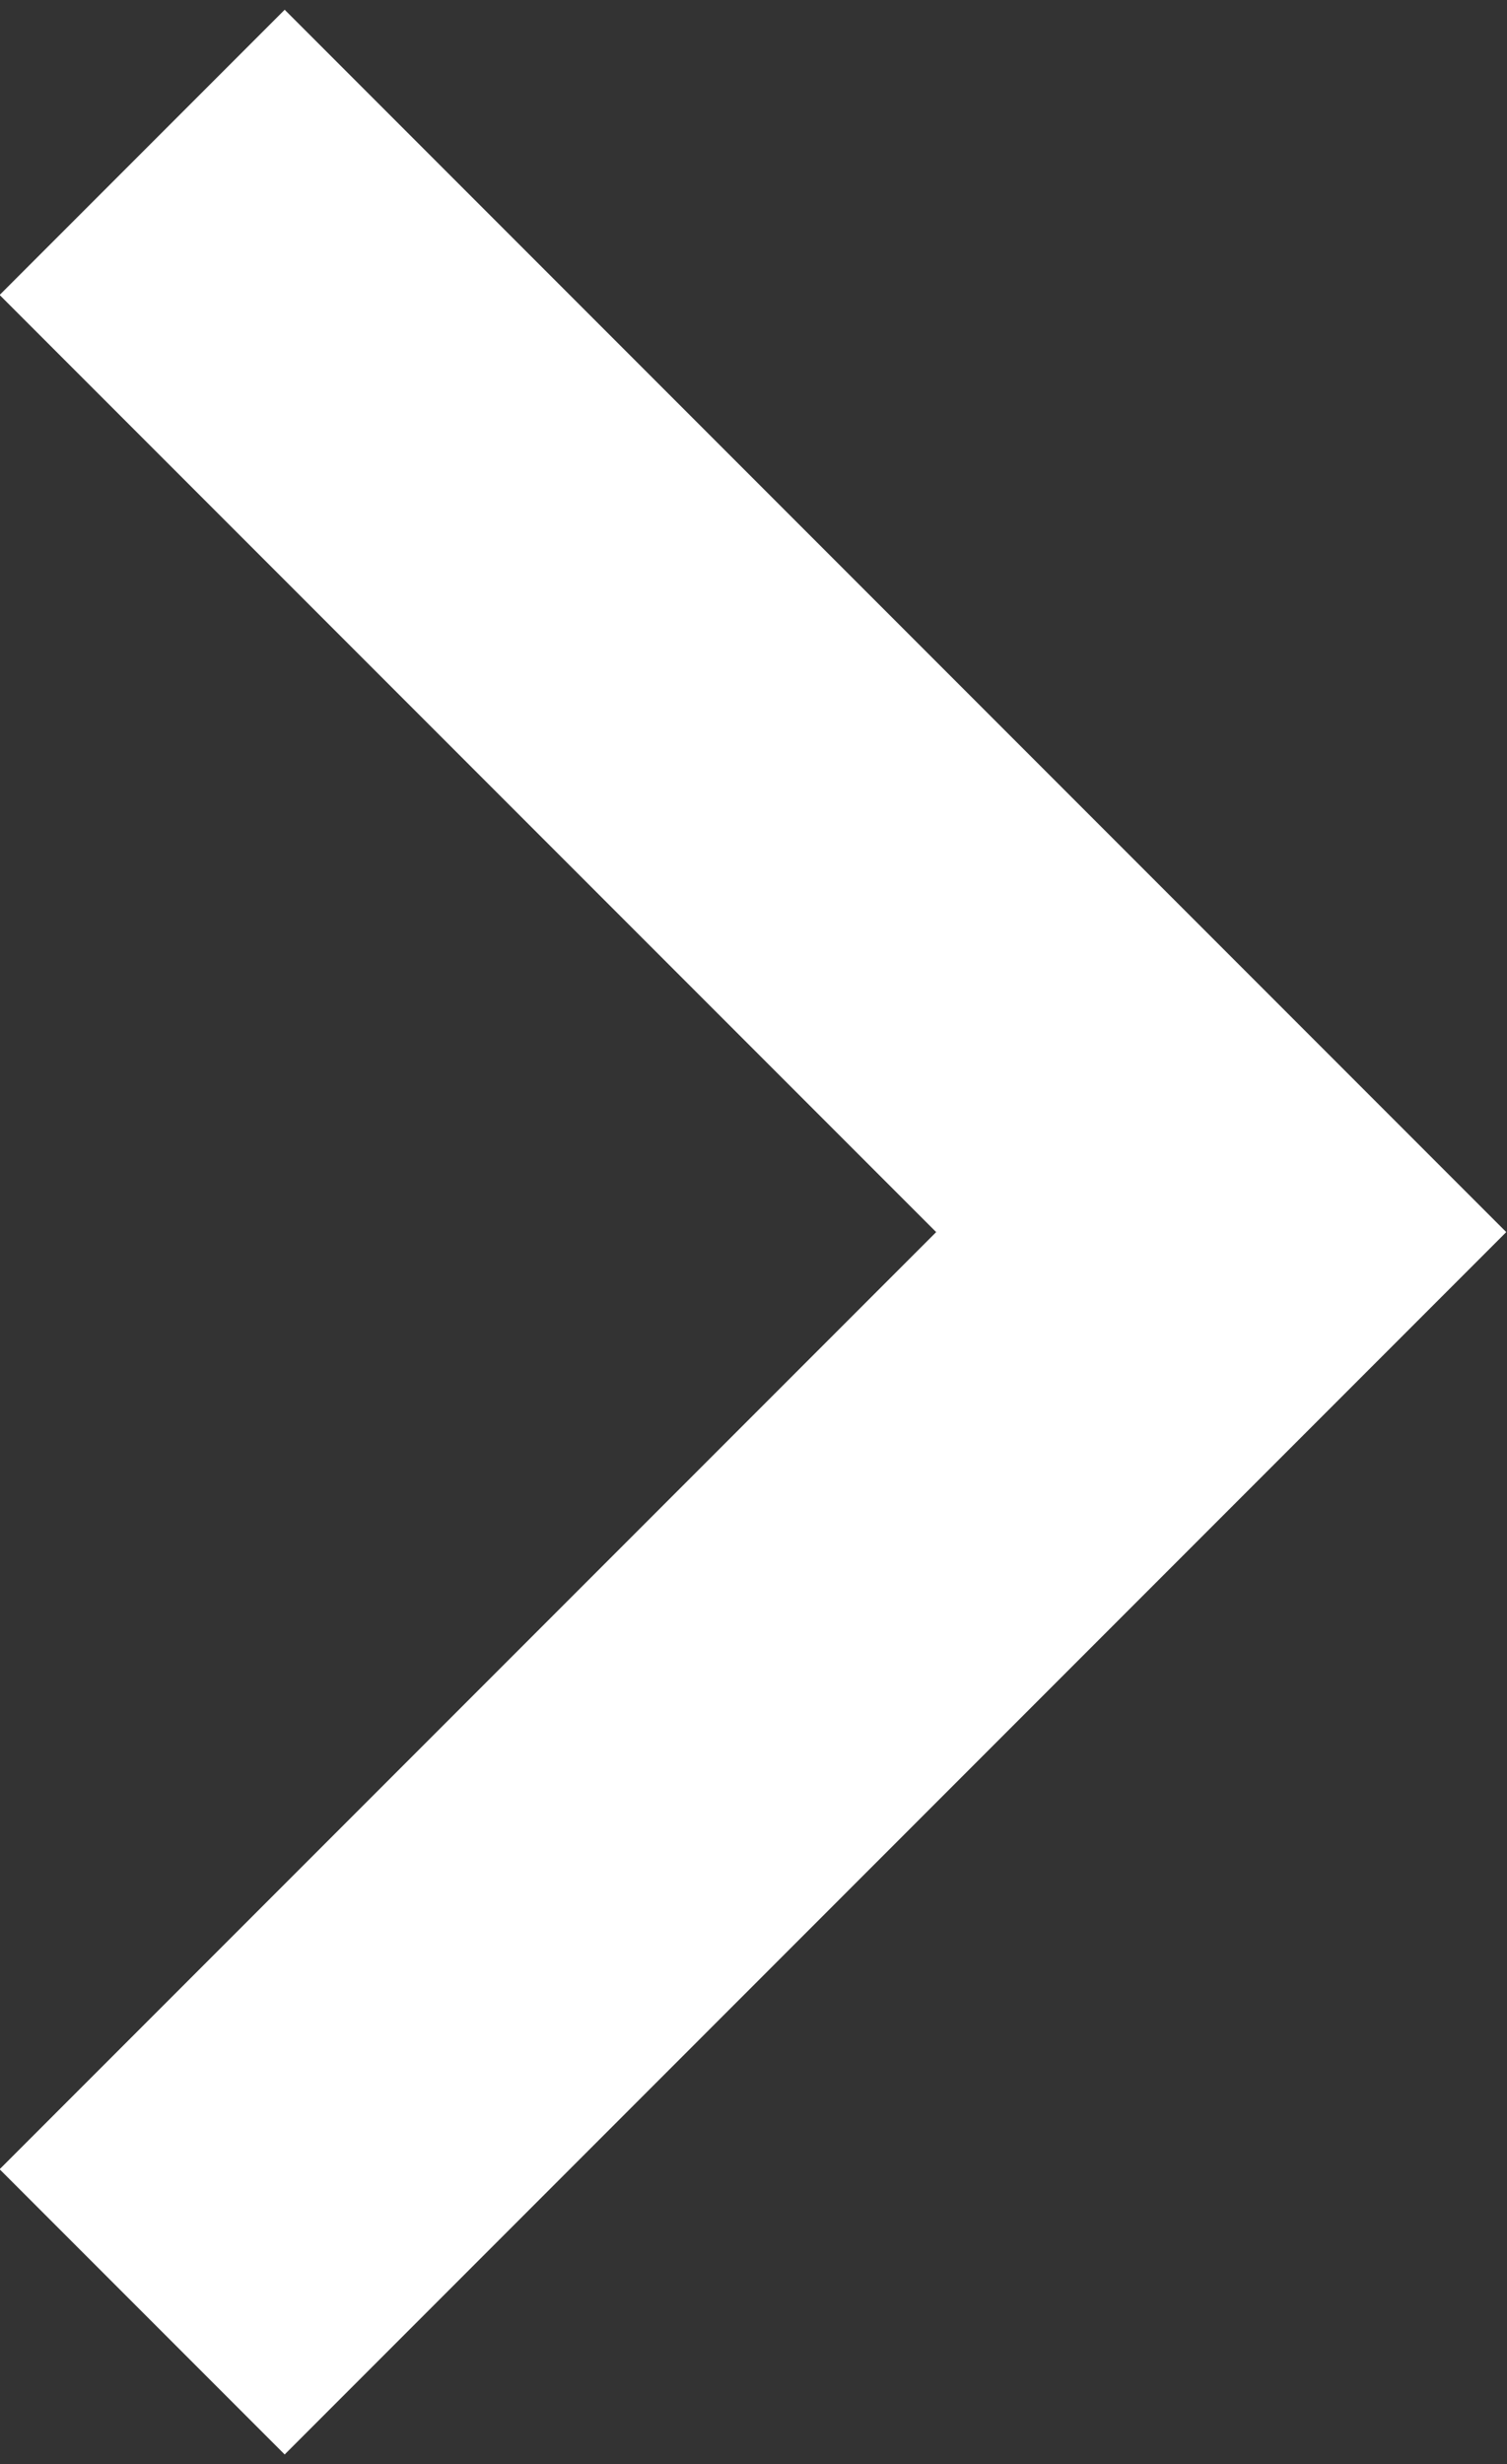 <svg width="41" height="67" viewBox="0 0 41 67" fill="none" xmlns="http://www.w3.org/2000/svg">
<rect x="0" y="0" width="41" height="67" fill="#333333" stroke="none"/>
<path d="M7.745 66.735L40.98 33.5L7.745 0.265L-0.01 8.02L25.47 33.5L-0.01 58.98L7.745 66.735Z" fill="white"/>
</svg>
